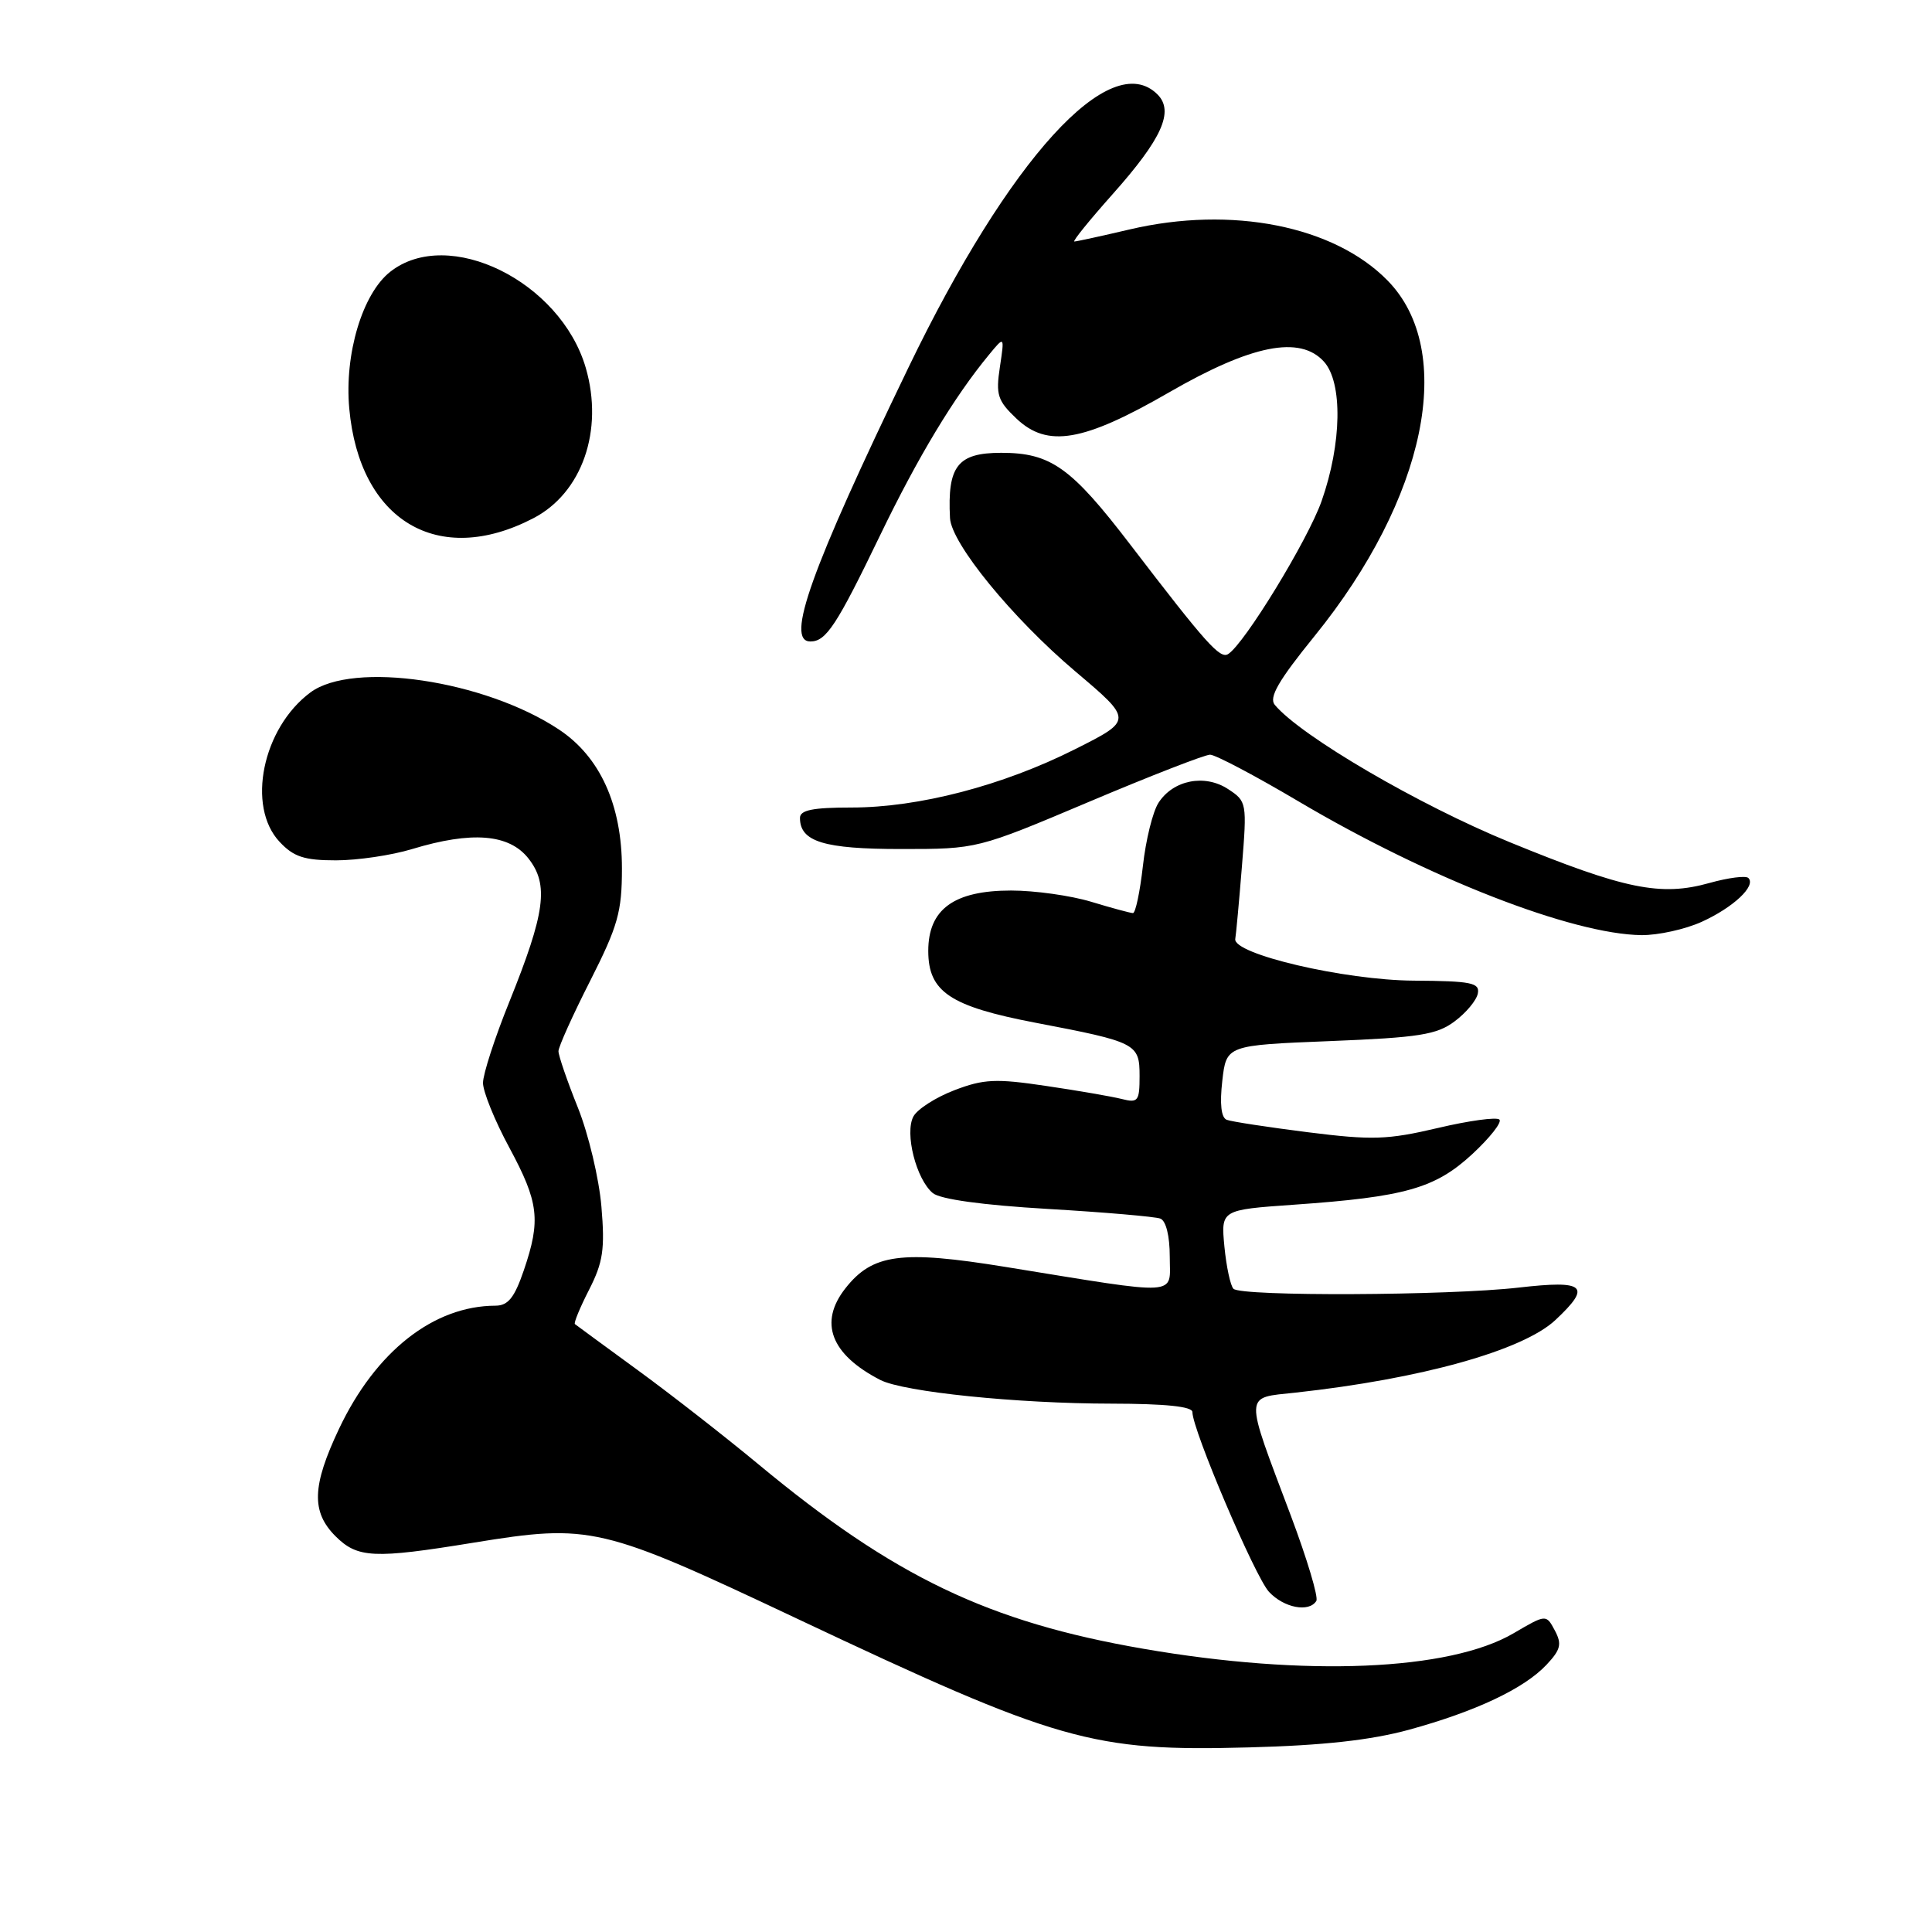 <?xml version="1.0" encoding="UTF-8" standalone="no"?>
<!DOCTYPE svg PUBLIC "-//W3C//DTD SVG 1.1//EN" "http://www.w3.org/Graphics/SVG/1.1/DTD/svg11.dtd" >
<svg xmlns="http://www.w3.org/2000/svg" xmlns:xlink="http://www.w3.org/1999/xlink" version="1.1" viewBox="0 0 256 256">
 <g >
 <path fill="currentColor"
d=" M 186.70 229.20 C 195.55 226.77 201.95 223.75 204.92 220.59 C 206.81 218.58 206.98 217.84 206.02 216.04 C 204.87 213.89 204.87 213.89 200.55 216.42 C 192.06 221.39 173.00 222.19 151.50 218.47 C 130.95 214.92 118.46 208.93 100.50 194.03 C 96.10 190.38 88.90 184.76 84.50 181.55 C 80.10 178.34 76.36 175.59 76.18 175.45 C 76.00 175.31 76.85 173.26 78.06 170.89 C 79.91 167.26 80.17 165.52 79.69 159.87 C 79.38 156.18 77.98 150.28 76.57 146.76 C 75.15 143.23 74.00 139.87 74.00 139.29 C 74.00 138.71 75.89 134.51 78.21 129.95 C 81.88 122.70 82.41 120.83 82.41 115.07 C 82.41 106.66 79.51 100.26 74.04 96.65 C 64.20 90.13 46.77 87.55 41.12 91.76 C 34.78 96.48 32.64 106.86 37.05 111.55 C 38.91 113.54 40.32 114.00 44.52 114.00 C 47.36 114.00 51.89 113.33 54.59 112.51 C 62.53 110.10 67.46 110.50 70.02 113.75 C 72.75 117.22 72.26 120.91 67.48 132.77 C 65.56 137.51 64.00 142.33 64.00 143.49 C 64.00 144.65 65.56 148.50 67.48 152.05 C 71.40 159.33 71.68 161.66 69.41 168.32 C 68.17 171.95 67.33 173.00 65.66 173.01 C 57.45 173.03 49.78 179.07 44.92 189.33 C 41.34 196.90 41.23 200.32 44.45 203.55 C 47.38 206.47 49.52 206.57 62.76 204.41 C 78.27 201.89 79.62 202.21 105.57 214.46 C 140.26 230.83 144.71 232.10 165.50 231.54 C 175.34 231.28 181.64 230.58 186.70 229.20 Z  M 174.42 212.13 C 174.72 211.65 173.20 206.58 171.06 200.88 C 164.82 184.30 164.78 185.28 171.66 184.53 C 188.30 182.71 201.77 178.95 206.09 174.92 C 210.94 170.38 210.06 169.60 201.25 170.61 C 191.93 171.68 164.46 171.80 163.44 170.77 C 163.04 170.37 162.50 167.85 162.24 165.18 C 161.78 160.31 161.78 160.31 171.45 159.63 C 186.18 158.60 190.16 157.47 195.07 152.94 C 197.41 150.77 199.04 148.71 198.68 148.35 C 198.32 147.99 194.64 148.49 190.50 149.47 C 183.85 151.03 181.83 151.10 173.32 150.03 C 168.02 149.36 163.17 148.62 162.55 148.38 C 161.81 148.10 161.61 146.28 161.96 143.22 C 162.50 138.50 162.50 138.50 176.24 137.95 C 188.02 137.48 190.38 137.11 192.74 135.34 C 194.26 134.21 195.65 132.55 195.82 131.64 C 196.10 130.22 194.96 129.99 187.32 129.94 C 178.13 129.88 163.32 126.41 163.68 124.41 C 163.78 123.86 164.18 119.54 164.56 114.81 C 165.24 106.38 165.21 106.18 162.73 104.56 C 159.64 102.53 155.46 103.35 153.51 106.37 C 152.75 107.54 151.82 111.31 151.44 114.75 C 151.05 118.19 150.46 121.00 150.12 120.99 C 149.78 120.98 147.29 120.31 144.59 119.49 C 141.89 118.67 137.11 118.00 133.98 118.00 C 126.40 118.00 123.00 120.48 123.00 126.00 C 123.00 131.42 125.88 133.35 137.22 135.52 C 150.62 138.08 151.00 138.28 151.00 142.58 C 151.00 145.91 150.80 146.17 148.63 145.62 C 147.32 145.29 142.81 144.51 138.60 143.89 C 131.96 142.90 130.35 142.97 126.46 144.46 C 124.00 145.40 121.55 146.97 121.03 147.94 C 119.85 150.15 121.40 156.26 123.60 158.09 C 124.60 158.91 130.17 159.68 138.84 160.19 C 146.35 160.63 153.06 161.21 153.75 161.47 C 154.50 161.75 155.00 163.77 155.00 166.53 C 155.00 171.80 156.80 171.69 133.21 167.87 C 119.41 165.63 115.61 166.14 112.02 170.71 C 108.46 175.23 110.08 179.47 116.64 182.85 C 119.73 184.44 134.77 185.98 147.25 185.99 C 154.47 186.00 158.00 186.37 158.00 187.11 C 158.00 189.45 166.31 208.96 168.15 210.93 C 170.12 213.05 173.46 213.69 174.42 212.13 Z  M 225.50 122.14 C 229.69 120.23 232.72 117.38 231.67 116.34 C 231.33 116.00 229.01 116.30 226.51 117.00 C 220.05 118.81 215.30 117.84 200.06 111.60 C 188.00 106.67 172.32 97.50 168.91 93.39 C 168.11 92.42 169.40 90.18 174.17 84.30 C 188.99 66.03 193.01 46.52 183.87 37.18 C 176.78 29.93 163.20 27.23 149.69 30.40 C 145.94 31.28 142.64 32.00 142.36 32.00 C 142.07 32.00 144.35 29.19 147.41 25.75 C 153.97 18.39 155.61 14.75 153.37 12.51 C 147.15 6.29 133.73 21.01 120.35 48.75 C 107.42 75.54 104.04 85.00 107.38 85.00 C 109.46 85.00 110.86 82.87 116.61 70.95 C 121.61 60.59 126.42 52.60 131.05 47.00 C 133.11 44.50 133.11 44.50 132.49 48.64 C 131.93 52.31 132.19 53.10 134.68 55.46 C 138.80 59.37 143.55 58.55 154.93 51.98 C 165.85 45.68 172.25 44.41 175.43 47.92 C 177.93 50.69 177.80 58.77 175.12 66.39 C 173.31 71.54 164.88 85.34 162.73 86.67 C 161.65 87.34 159.82 85.29 149.79 72.19 C 141.93 61.92 139.24 60.00 132.67 60.00 C 126.89 60.00 125.52 61.75 125.88 68.65 C 126.07 72.03 134.12 81.88 142.48 88.96 C 150.12 95.42 150.12 95.42 142.44 99.28 C 132.86 104.10 121.74 107.00 112.84 107.00 C 107.70 107.00 106.00 107.34 106.00 108.38 C 106.00 111.53 109.17 112.50 119.40 112.50 C 129.50 112.50 129.50 112.50 144.29 106.25 C 152.42 102.81 159.65 100.00 160.34 100.00 C 161.04 100.00 166.31 102.78 172.05 106.18 C 189.29 116.38 208.31 123.79 217.50 123.91 C 219.70 123.93 223.30 123.14 225.50 122.14 Z  M 70.65 68.68 C 77.13 65.33 80.02 57.04 77.62 48.75 C 74.28 37.28 59.40 29.96 51.71 36.01 C 48.02 38.91 45.62 46.92 46.28 54.14 C 47.63 69.00 58.05 75.22 70.65 68.68 Z "/>
</g>
</svg>